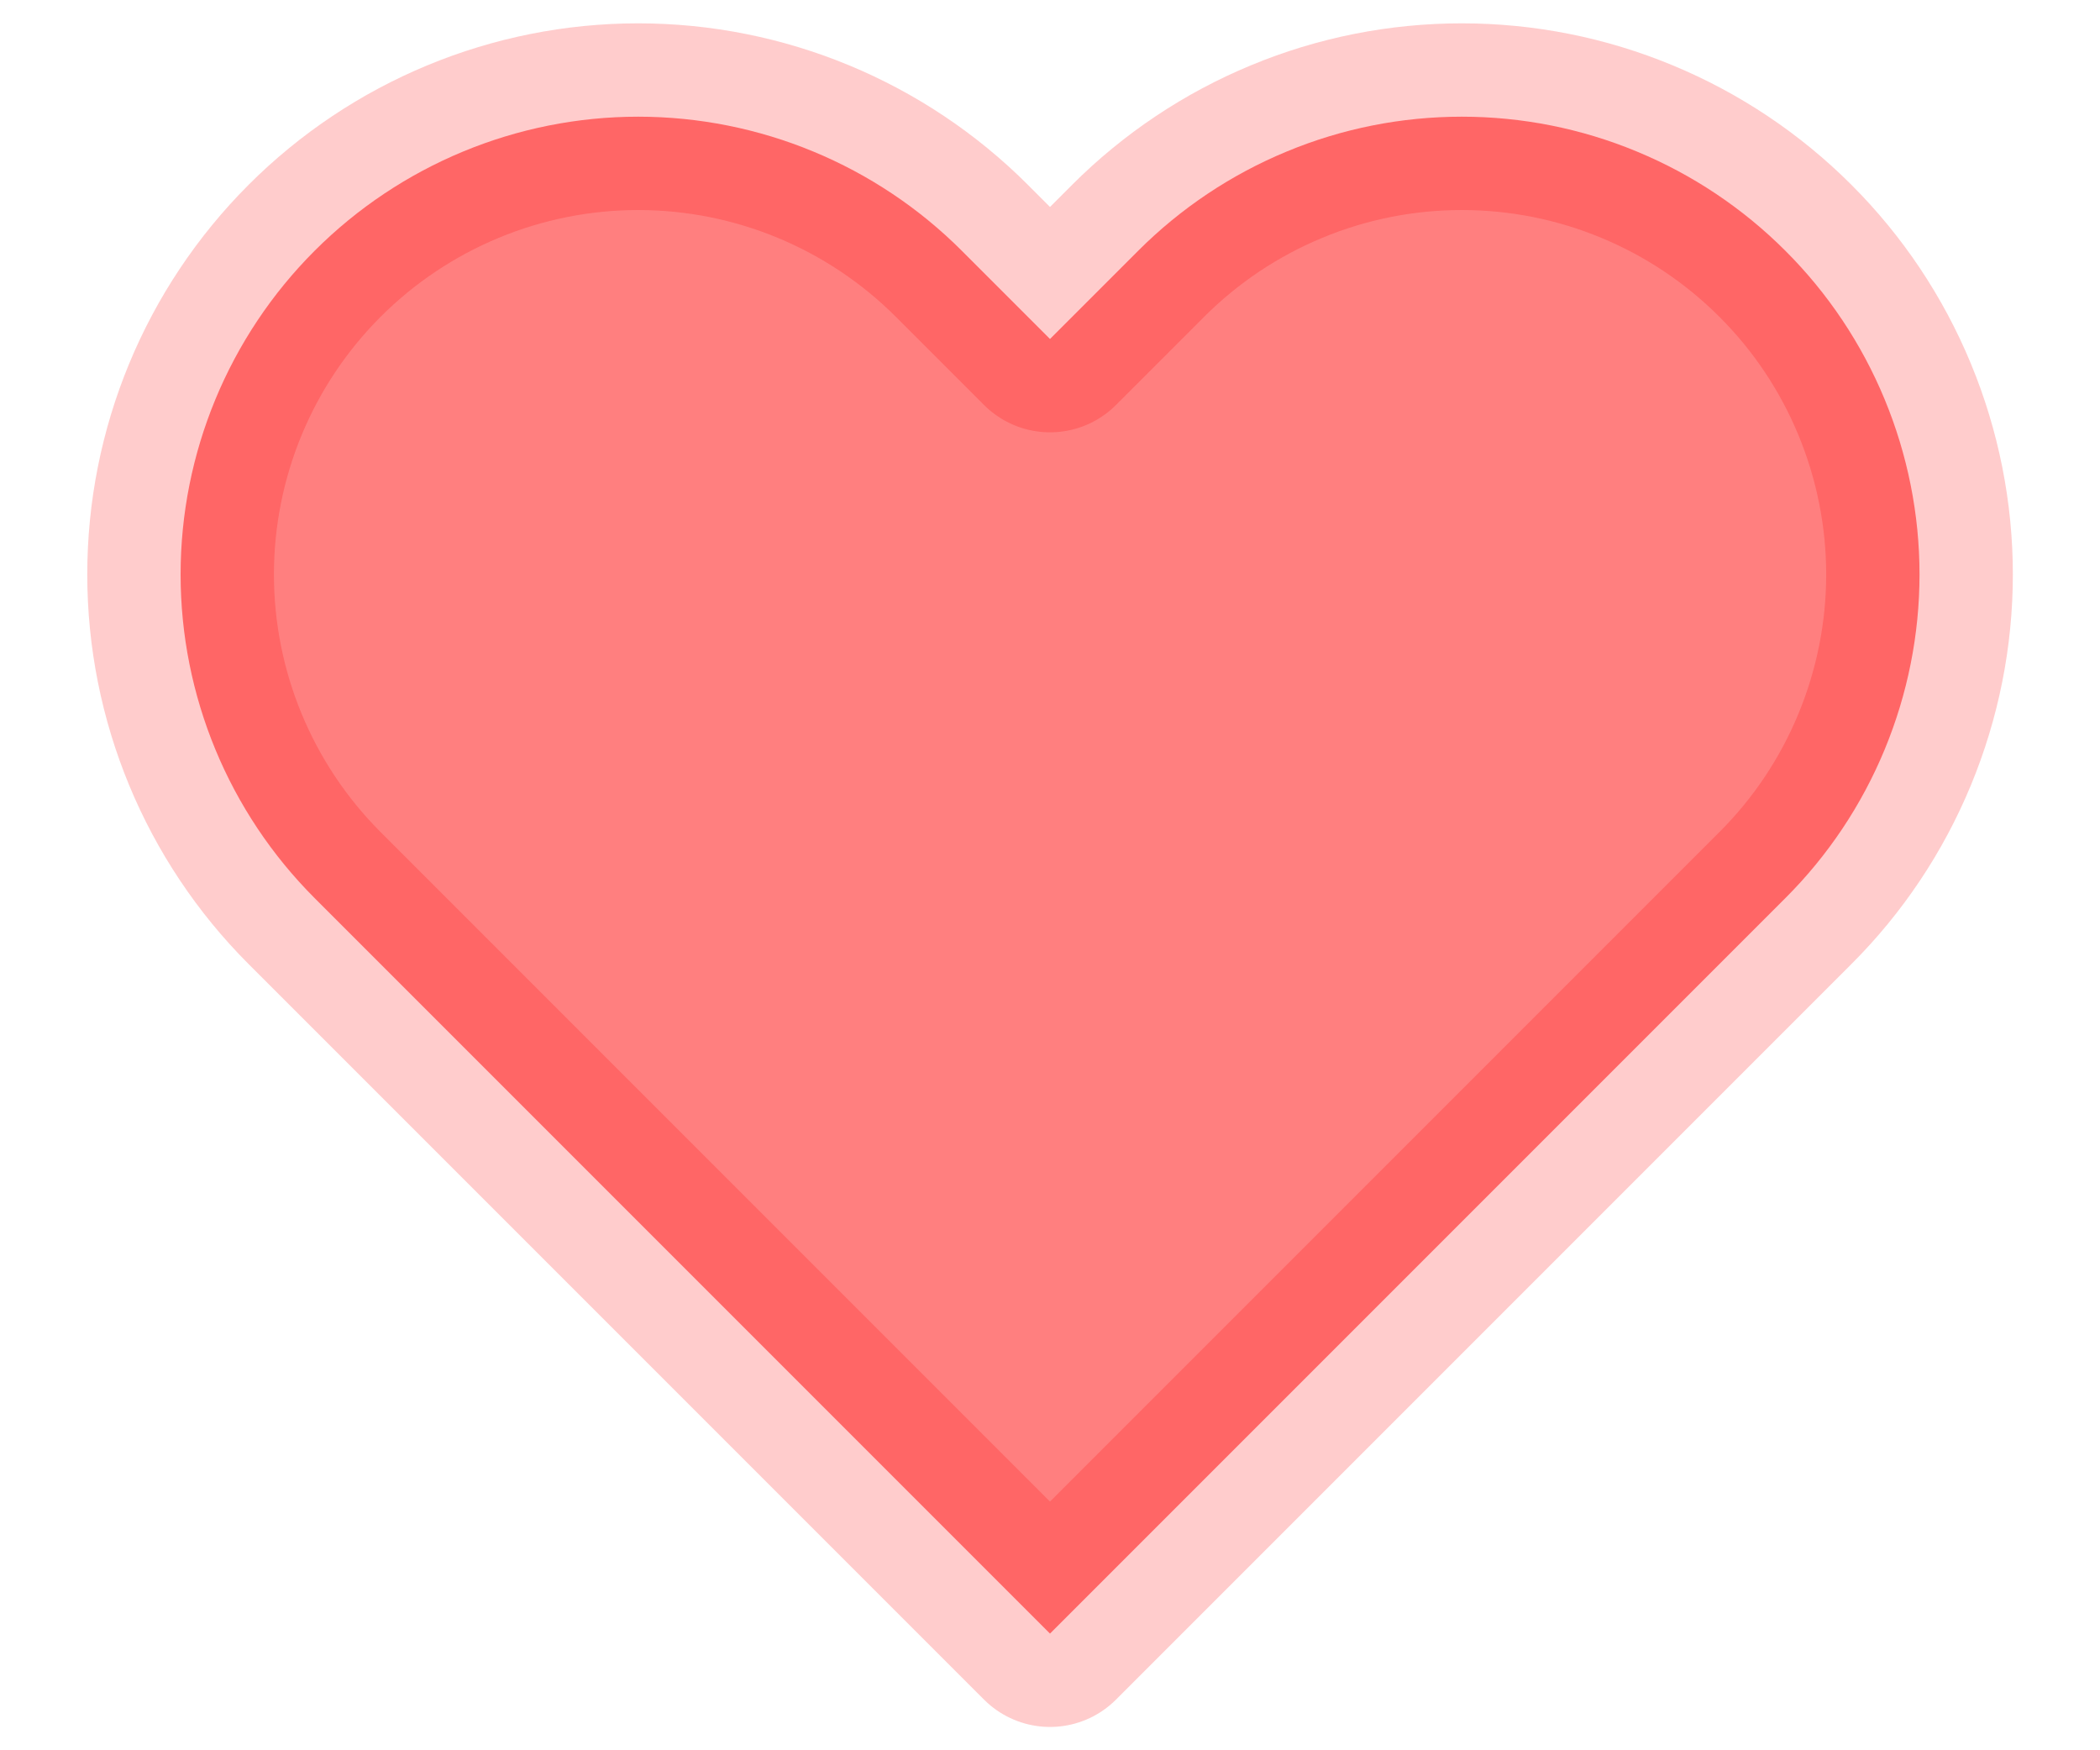 <svg width="18" height="15" viewBox="0 0 18 15" fill="none" xmlns="http://www.w3.org/2000/svg">
<path d="M15.303 2.149C14.939 1.785 14.507 1.496 14.031 1.299C13.555 1.101 13.045 1 12.53 1C12.014 1 11.504 1.101 11.028 1.299C10.552 1.496 10.12 1.785 9.756 2.149L9 2.905L8.244 2.149C7.509 1.414 6.511 1 5.47 1C4.43 1 3.432 1.414 2.697 2.149C1.961 2.885 1.548 3.883 1.548 4.923C1.548 5.963 1.961 6.961 2.697 7.697L3.453 8.453L9 14L14.547 8.453L15.303 7.697C15.668 7.333 15.957 6.9 16.154 6.424C16.351 5.948 16.453 5.438 16.453 4.923C16.453 4.408 16.351 3.898 16.154 3.422C15.957 2.946 15.668 2.513 15.303 2.149Z" fill="#FF0000" fill-opacity="0.5" stroke="#FF0000" stroke-opacity="0.2" stroke-width="1.6" stroke-linecap="round" stroke-linejoin="round"/>
</svg>
